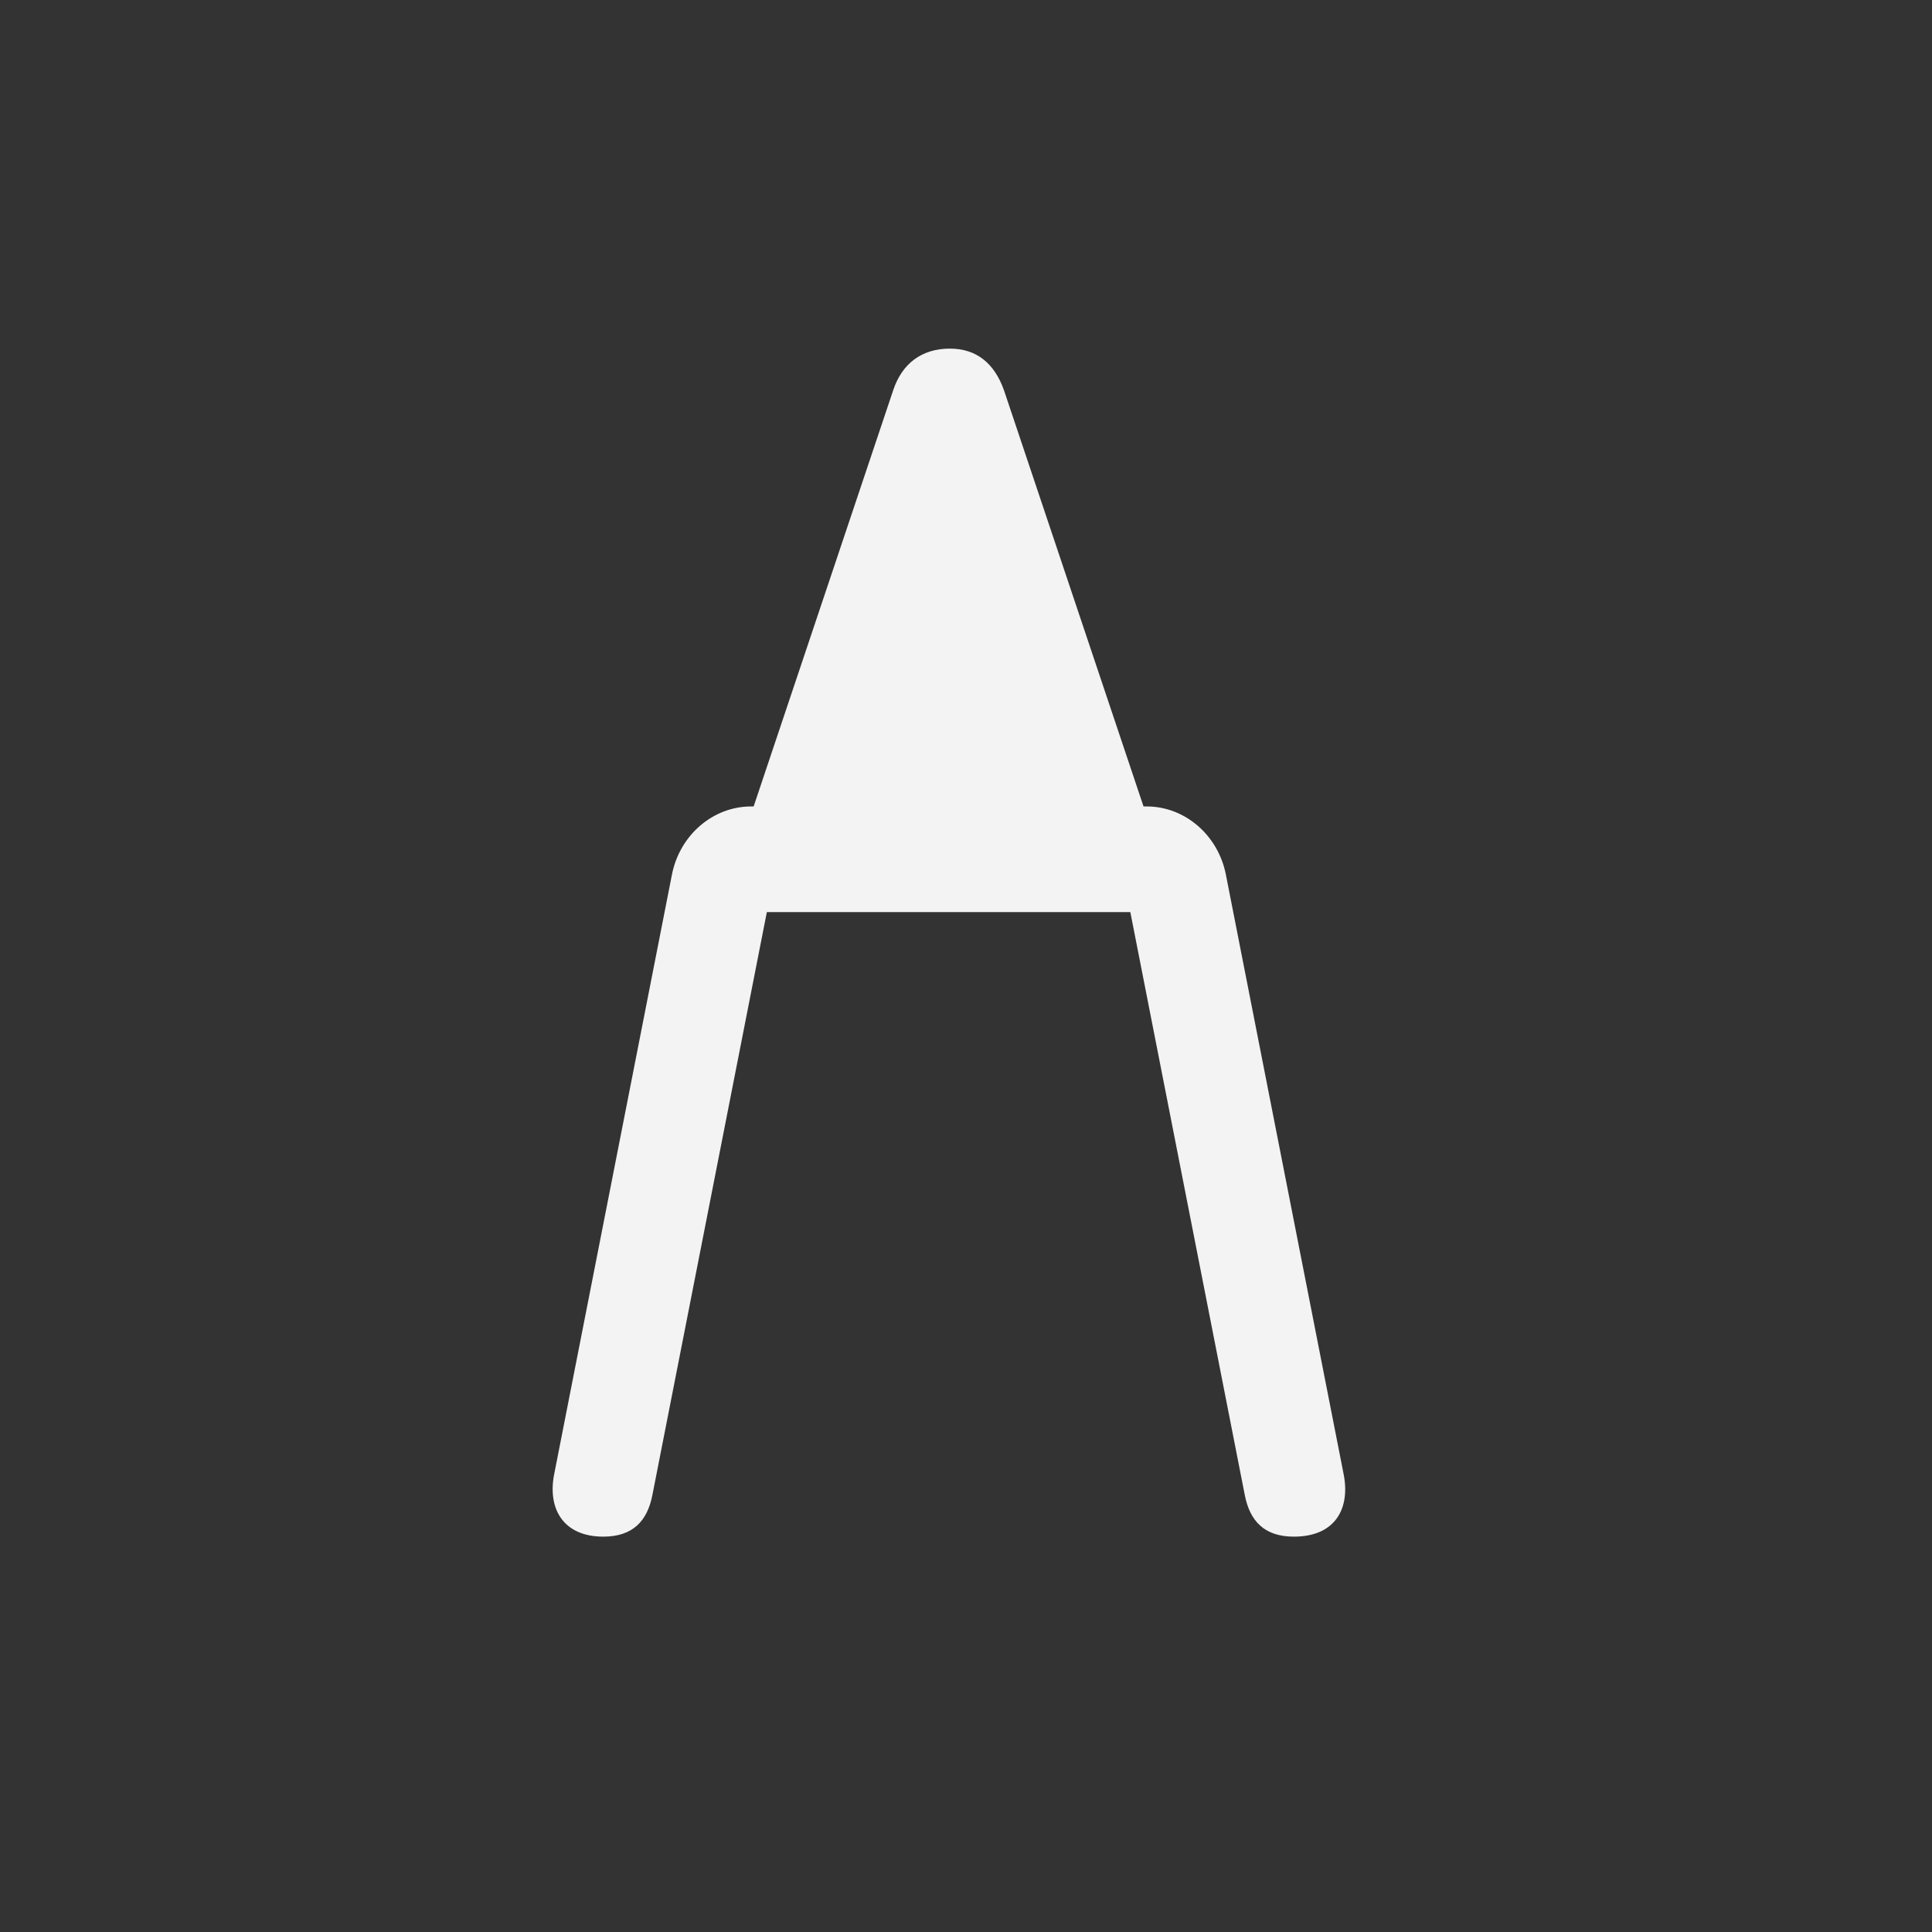 <svg width="36" height="36" viewBox="0 0 36 36" fill="none" xmlns="http://www.w3.org/2000/svg">
<rect x="0" y="0" width="36" height="36" fill="#333333" stroke="none"/>
<path d="M11.242 28.633C11.793 28.633 12.062 28.34 12.156 27.859L14.289 16.996H21.062L23.195 27.859C23.289 28.34 23.558 28.633 24.109 28.633C24.894 28.633 25.164 28.094 25.035 27.461L22.844 16.305C22.703 15.566 22.082 15.027 21.367 15.027H21.308L18.707 7.27C18.531 6.777 18.203 6.496 17.699 6.496C17.172 6.496 16.808 6.777 16.644 7.27L14.043 15.027H13.996C13.281 15.027 12.66 15.566 12.519 16.305L10.328 27.461C10.199 28.094 10.48 28.633 11.242 28.633Z" fill="#F3F3F3"/>
</svg>
